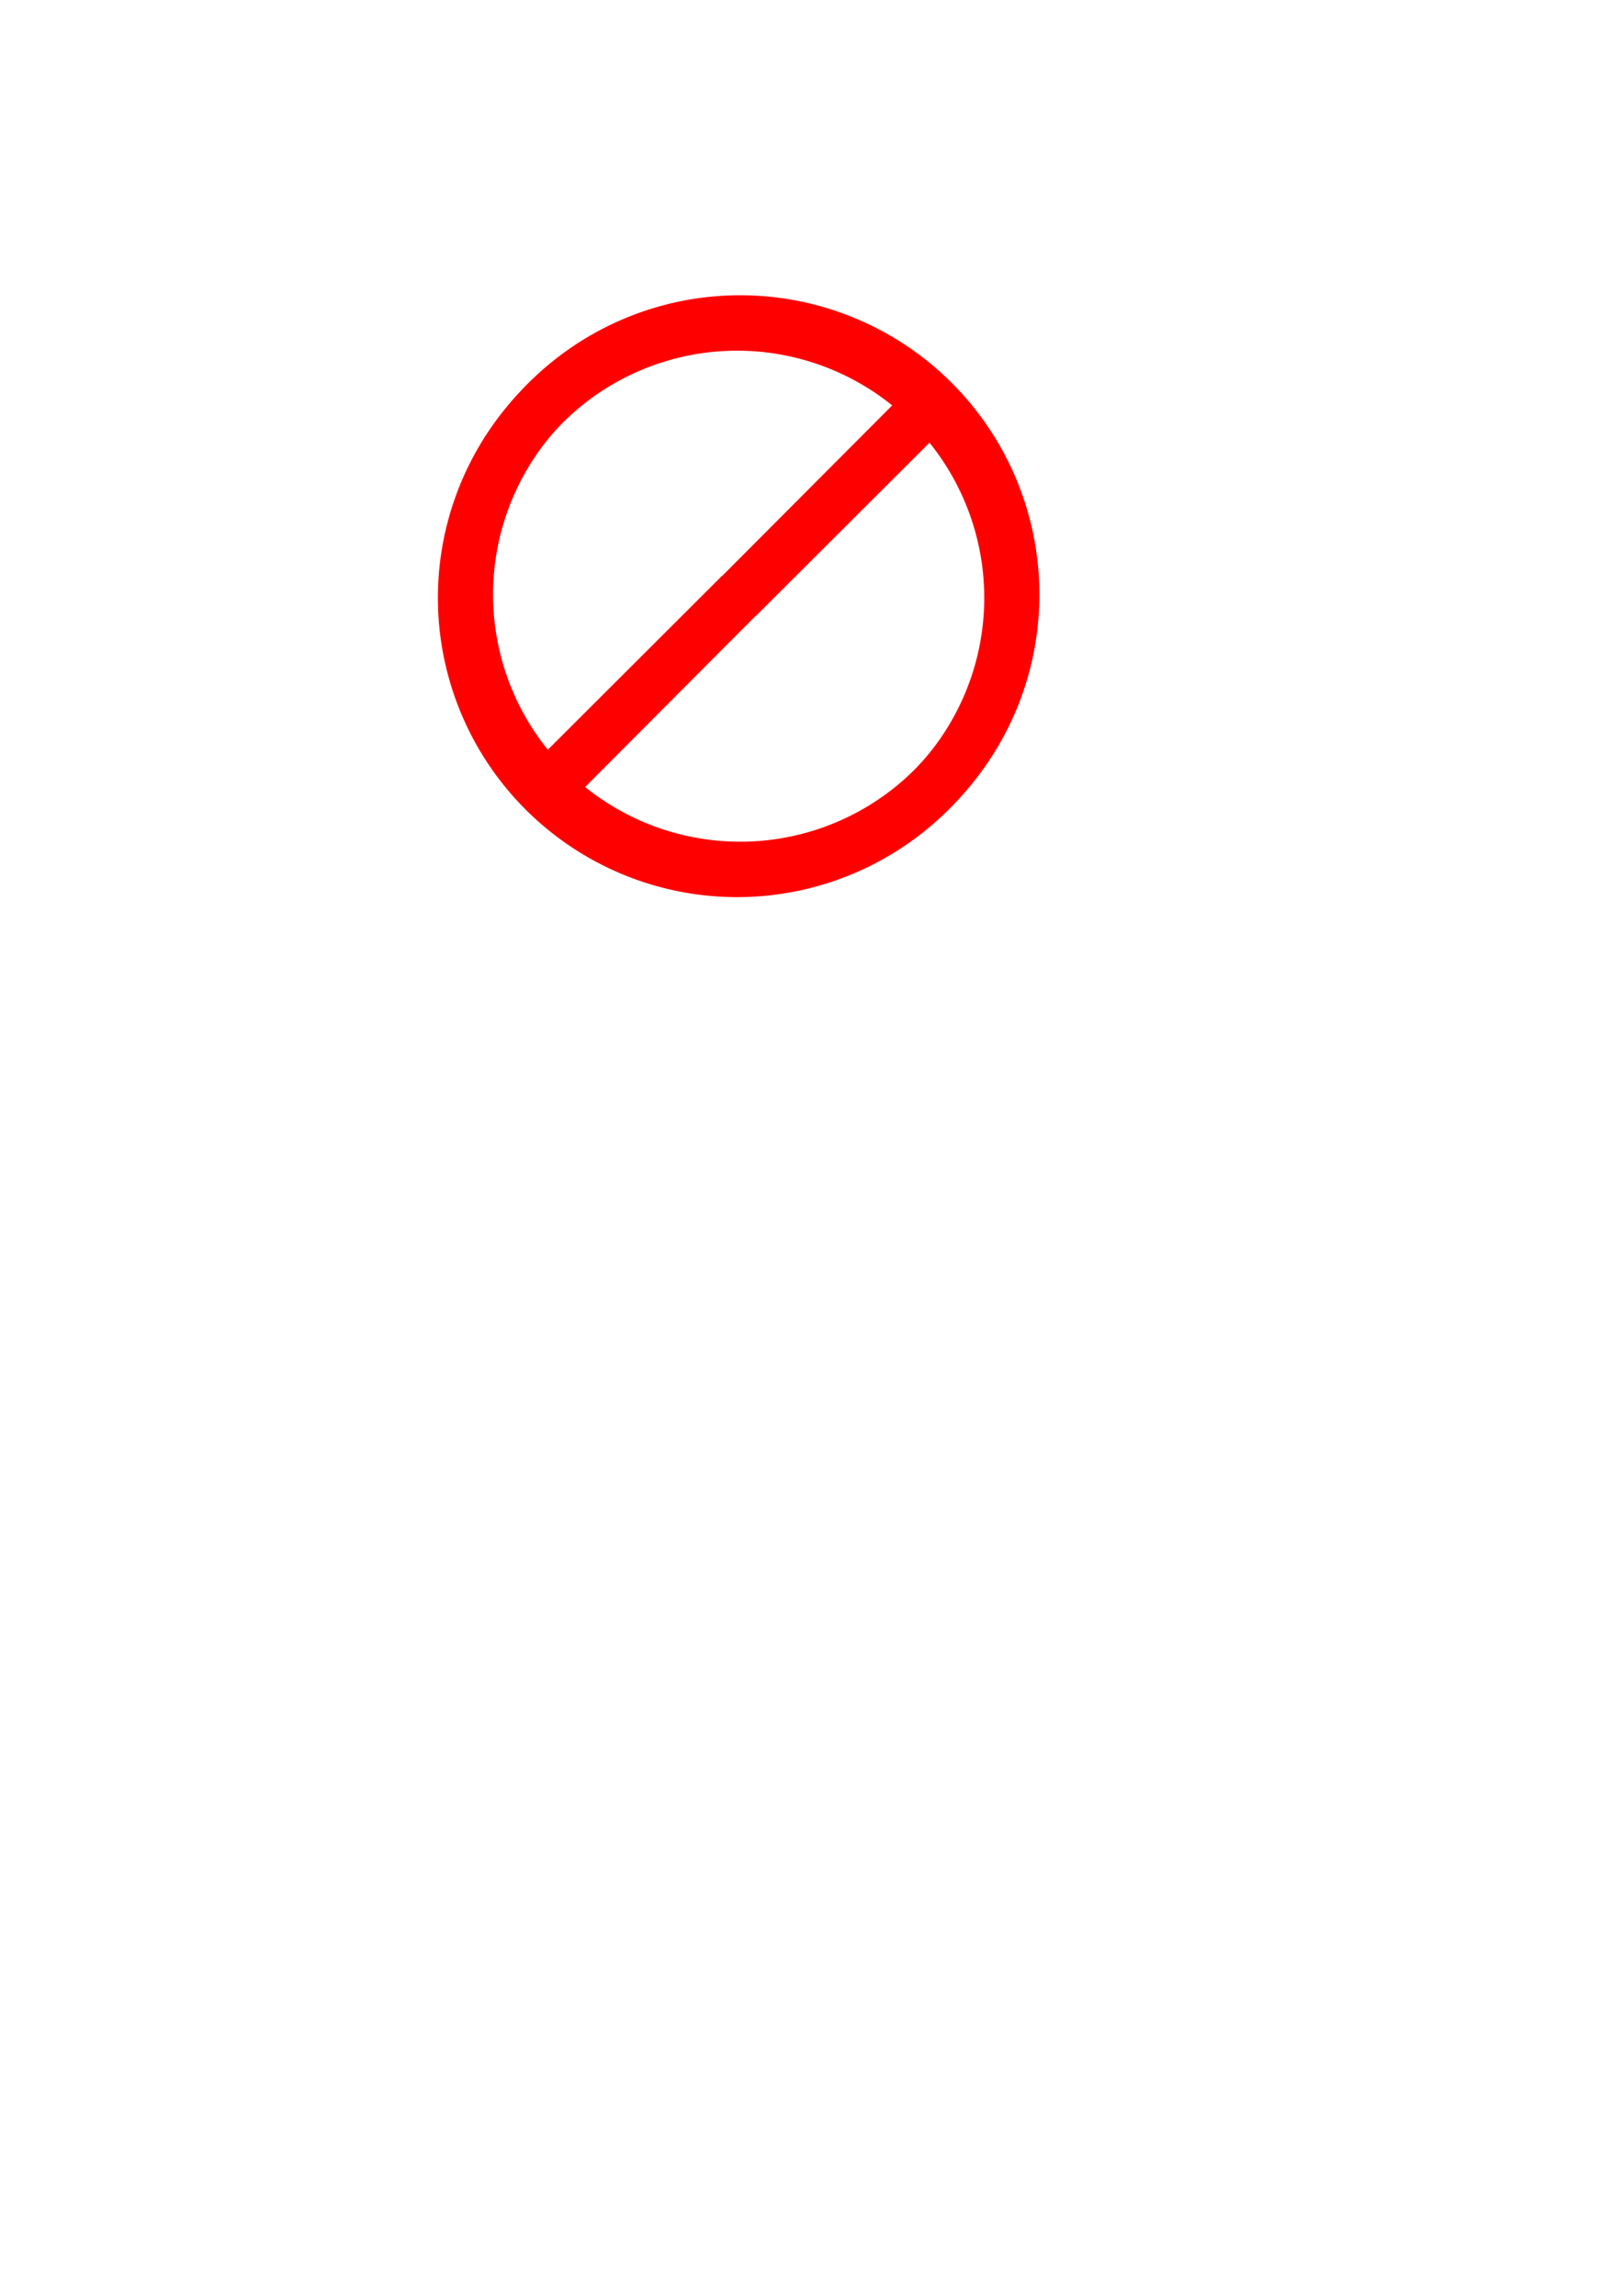 <?xml version="1.0" encoding="UTF-8" standalone="no"?>
<!-- Created with Inkscape (http://www.inkscape.org/) -->

<svg
   xmlns:dc="http://purl.org/dc/elements/1.1/"
   xmlns:cc="http://creativecommons.org/ns#"
   xmlns:rdf="http://www.w3.org/1999/02/22-rdf-syntax-ns#"
   xmlns:svg="http://www.w3.org/2000/svg"
   xmlns="http://www.w3.org/2000/svg"
   xmlns:sodipodi="http://sodipodi.sourceforge.net/DTD/sodipodi-0.dtd"
   xmlns:inkscape="http://www.inkscape.org/namespaces/inkscape"
   width="744.094"
   height="1052.362"
   id="svg2"
   version="1.1"
   inkscape:version="0.48.0 r9654"
   sodipodi:docname="icon.svg">
  <defs
     id="defs4" />
  <sodipodi:namedview
     id="base"
     pagecolor="#ffffff"
     bordercolor="#666666"
     borderopacity="1.0"
     inkscape:pageopacity="0.0"
     inkscape:pageshadow="2"
     inkscape:zoom="0.98994949"
     inkscape:cx="91.815072"
     inkscape:cy="831.99069"
     inkscape:document-units="px"
     inkscape:current-layer="layer1"
     showgrid="false"
     inkscape:window-width="1280"
     inkscape:window-height="723"
     inkscape:window-x="0"
     inkscape:window-y="24"
     inkscape:window-maximized="1" />
  <g
     inkscape:label="Layer 1"
     inkscape:groupmode="layer"
     id="layer1">
    <path
       sodipodi:type="arc"
       style="fill:none;stroke:#ff0000;stroke-width:23.9;stroke-miterlimit:4;stroke-opacity:1;stroke-dasharray:none"
       id="path3773"
       sodipodi:cx="339.41125"
       sodipodi:cy="272.52441"
       sodipodi:rx="125.25892"
       sodipodi:ry="125.25892"
       d="m 214.152,272.394 a 125.259,125.259 0 1 1 6e-5,0.308 l 125.259,-0.178 z"
       sodipodi:start="3.1426311"
       sodipodi:end="9.4233544"
       transform="matrix(0.707,-0.707,0.707,0.707,-93.293,319.821)" />
    <path
       sodipodi:type="arc"
       style="fill:none;stroke:#ff0000;stroke-width:23.9;stroke-miterlimit:4;stroke-opacity:1;stroke-dasharray:none"
       id="path3773-1"
       sodipodi:cx="339.41125"
       sodipodi:cy="272.52441"
       sodipodi:rx="125.25892"
       sodipodi:ry="125.25892"
       d="m 214.152,272.394 a 125.259,125.259 0 1 1 6e-5,0.308 l 125.259,-0.178 z"
       sodipodi:start="3.1426311"
       sodipodi:end="9.4233544"
       transform="matrix(-0.707,0.707,-0.707,-0.707,770.59,226.753)" />
  </g>
</svg>
